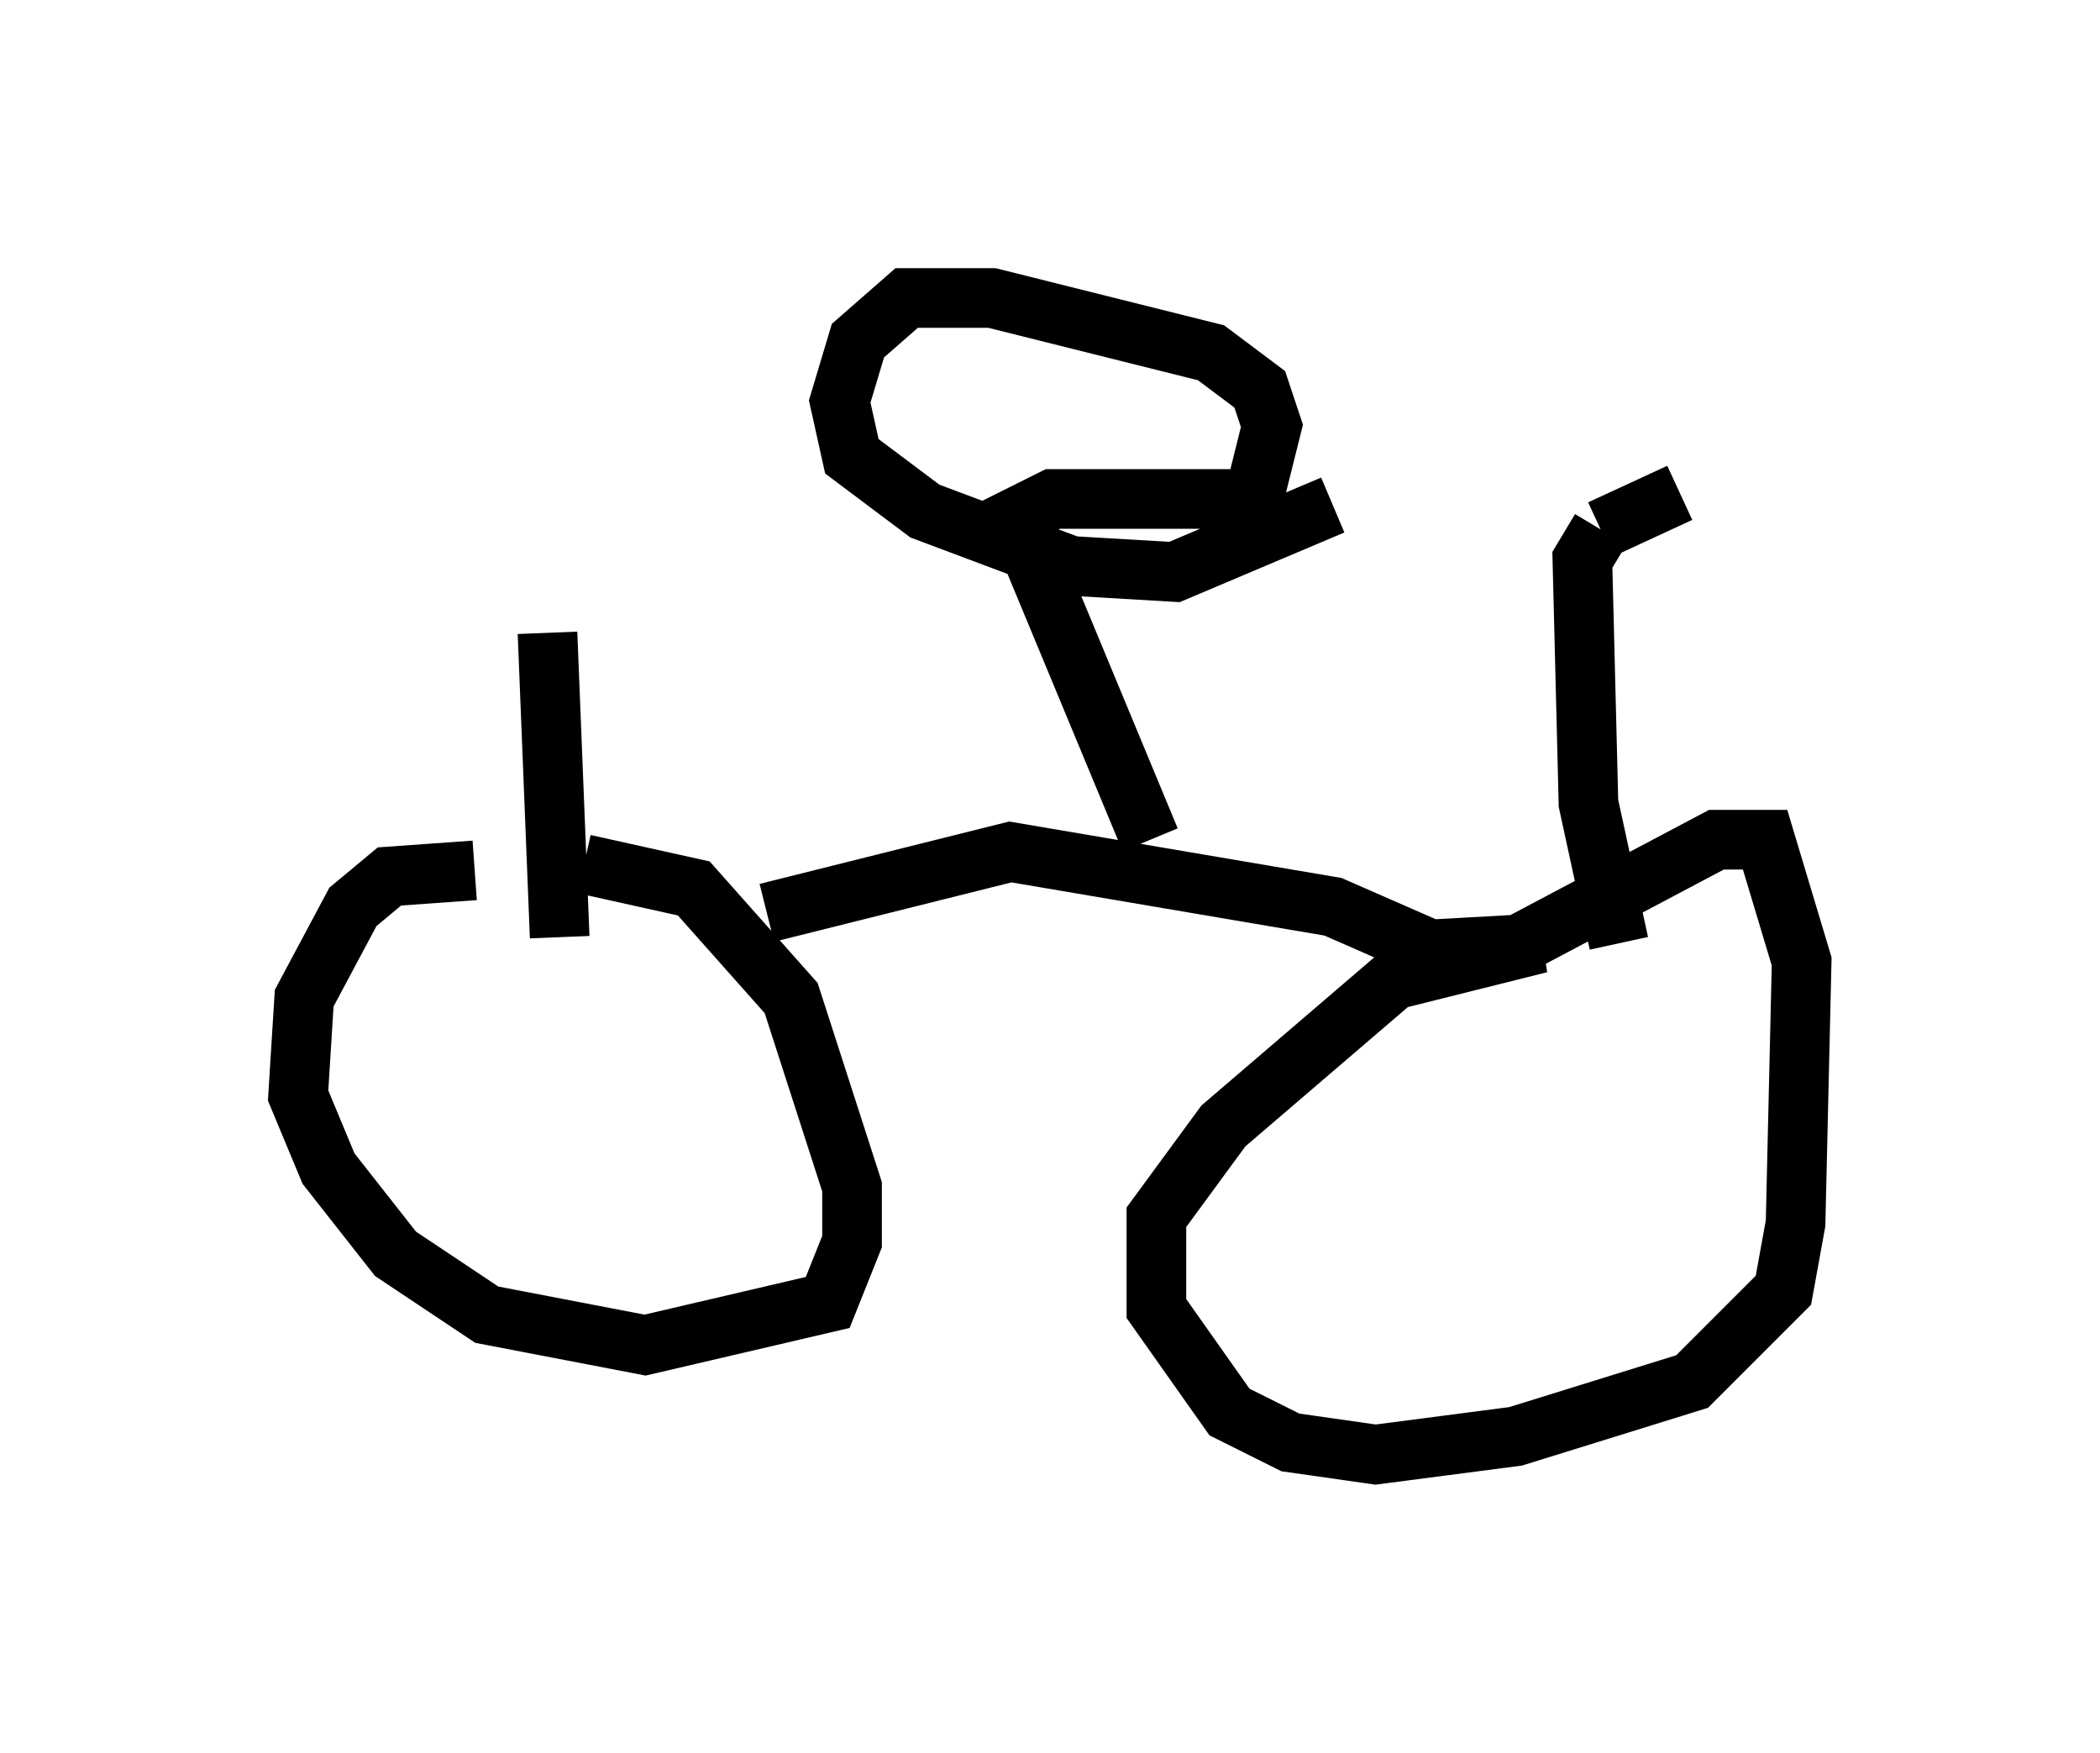 <?xml version="1.0" encoding="utf-8" ?>
<svg baseProfile="full" height="29.396" version="1.1" width="35.215" xmlns="http://www.w3.org/2000/svg" xmlns:ev="http://www.w3.org/2001/xml-events" xmlns:xlink="http://www.w3.org/1999/xlink"><defs /><rect fill="white" height="29.396" width="35.215" x="0" y="0" /><path d="M11.533, 15.923 m-3.573, -1.327 l-1.429, 0.102 -0.613, 0.51 l-0.817, 1.531 -0.102, 1.633 l0.51, 1.225 1.123, 1.429 l1.531, 1.021 2.654, 0.51 l3.063, -0.715 0.408, -1.021 l0.0, -0.919 -1.021, -3.165 l-1.633, -1.838 -1.838, -0.408 m3.063, 0.817 l4.083, -1.021 5.41, 0.919 l1.633, 0.715 1.838, -0.102 l-2.45, 0.613 -2.858, 2.45 l-1.123, 1.531 0.0, 1.531 l1.225, 1.735 1.021, 0.51 l1.429, 0.204 2.348, -0.306 l2.96, -0.919 1.531, -1.531 l0.204, -1.123 0.102, -4.39 l-0.613, -2.042 -0.817, 0.0 l-3.471, 1.838 -0.715, 0.0 m-15.211, -0.204 l-0.204, -5.104 m10.106, 3.471 l-2.246, -5.41 0.613, -0.306 l3.369, 0.0 0.306, -1.225 l-0.204, -0.613 -0.817, -0.613 l-3.675, -0.919 -1.429, 0.0 l-0.817, 0.715 -0.306, 1.021 l0.204, 0.919 1.225, 0.919 l2.45, 0.919 1.735, 0.102 l2.654, -1.123 m4.798, 7.35 l-0.51, -2.348 -0.102, -4.083 l0.306, -0.51 m0.0, 0.0 l1.327, -0.613 " fill="none" stroke="black" stroke-width="1" /></svg>